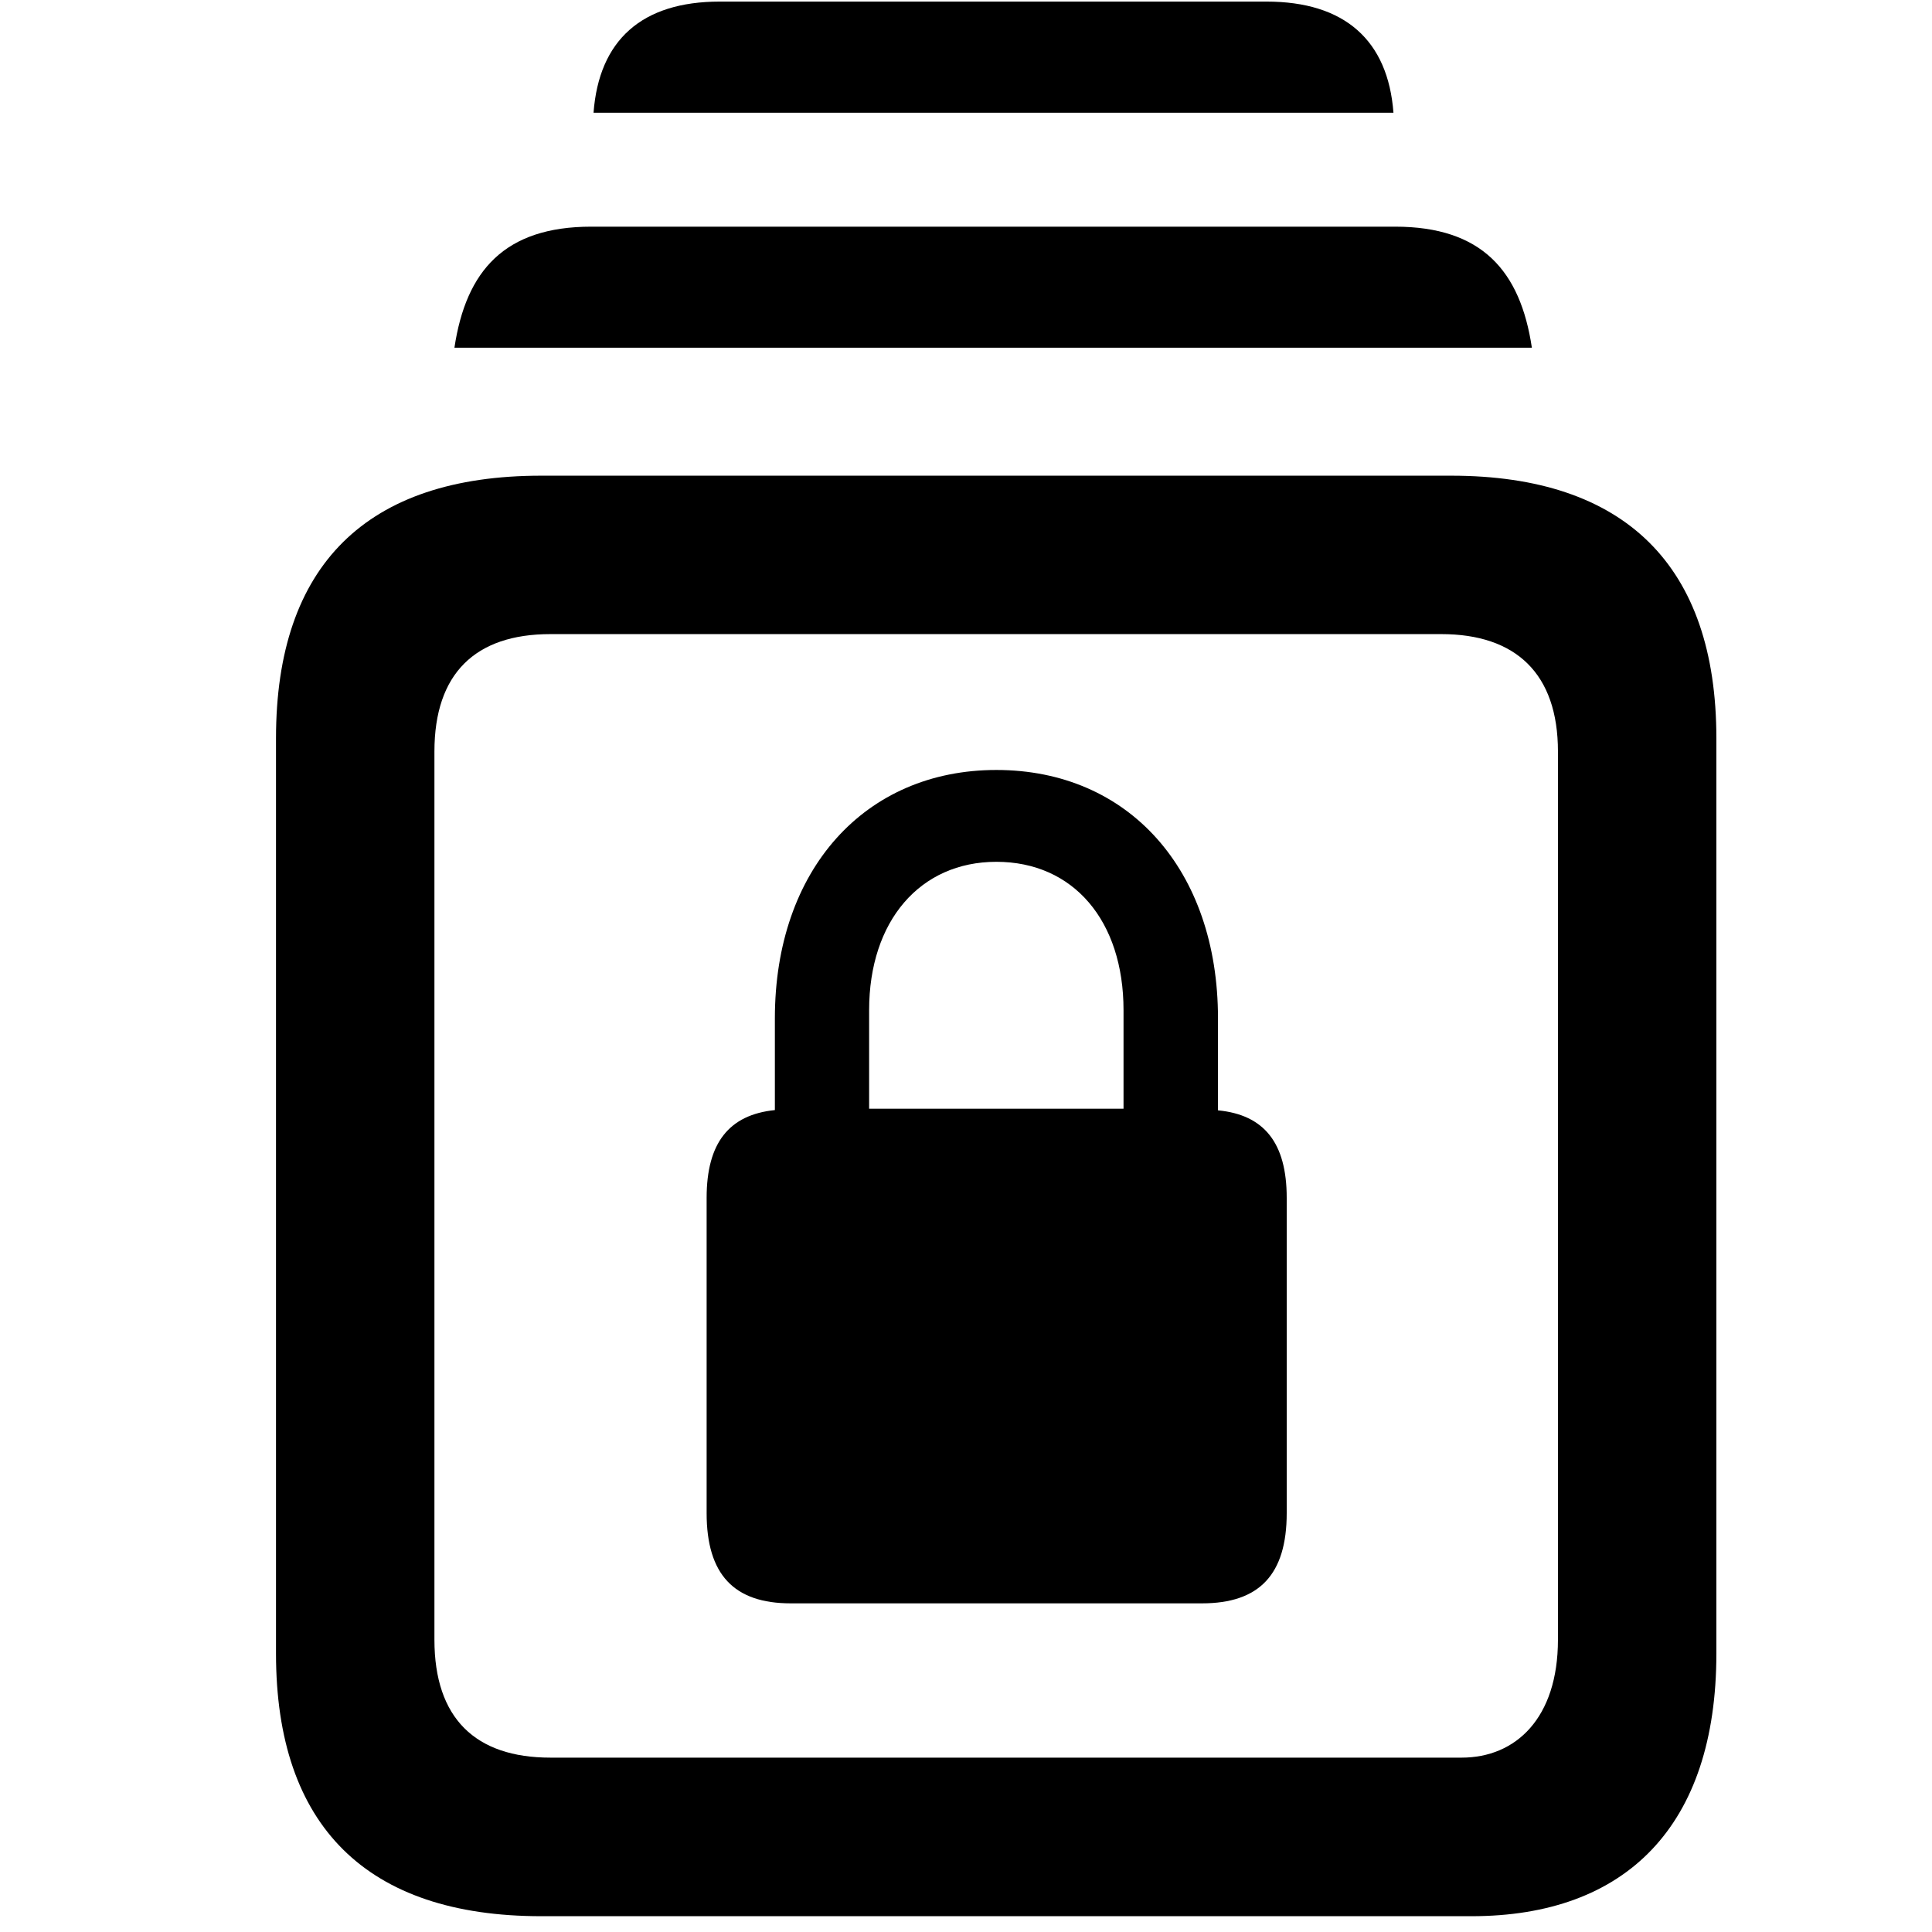 <svg width="28" height="28" viewBox="0 0 28 28" fill="none" xmlns="http://www.w3.org/2000/svg">
<path d="M7.844 27.771H21.326C23.563 27.771 24.875 26.466 24.875 23.965V10.699C24.875 8.199 23.553 6.894 21.031 6.894H7.844C5.315 6.894 4 8.189 4 10.699V23.965C4 26.466 5.315 27.771 7.844 27.771ZM7.977 25.473C6.888 25.473 6.296 24.901 6.296 23.763V10.892C6.296 9.761 6.888 9.19 7.977 9.19H20.888C21.968 9.19 22.579 9.761 22.579 10.892V23.763C22.579 24.901 21.968 25.473 21.183 25.473H7.977ZM6.586 5.039H22.201C22.034 3.922 21.473 3.285 20.219 3.285H8.569C7.315 3.285 6.754 3.922 6.586 5.039ZM8.602 1.634H20.195C20.116 0.583 19.487 0.023 18.356 0.023H10.431C9.3 0.023 8.681 0.583 8.602 1.634Z" fill="black"/>
<path d="M10.241 21.929C10.241 22.82 10.638 23.237 11.46 23.237H17.42C18.251 23.237 18.648 22.82 18.648 21.929V17.36C18.648 16.561 18.319 16.156 17.652 16.092V14.759C17.652 12.605 16.356 11.159 14.44 11.159C12.533 11.159 11.23 12.605 11.23 14.759V16.088C10.568 16.156 10.241 16.561 10.241 17.36V21.929ZM12.596 16.068V14.64C12.596 13.347 13.334 12.49 14.44 12.49C15.557 12.49 16.283 13.345 16.283 14.64V16.068H12.596Z" fill="black"/>
</svg>
